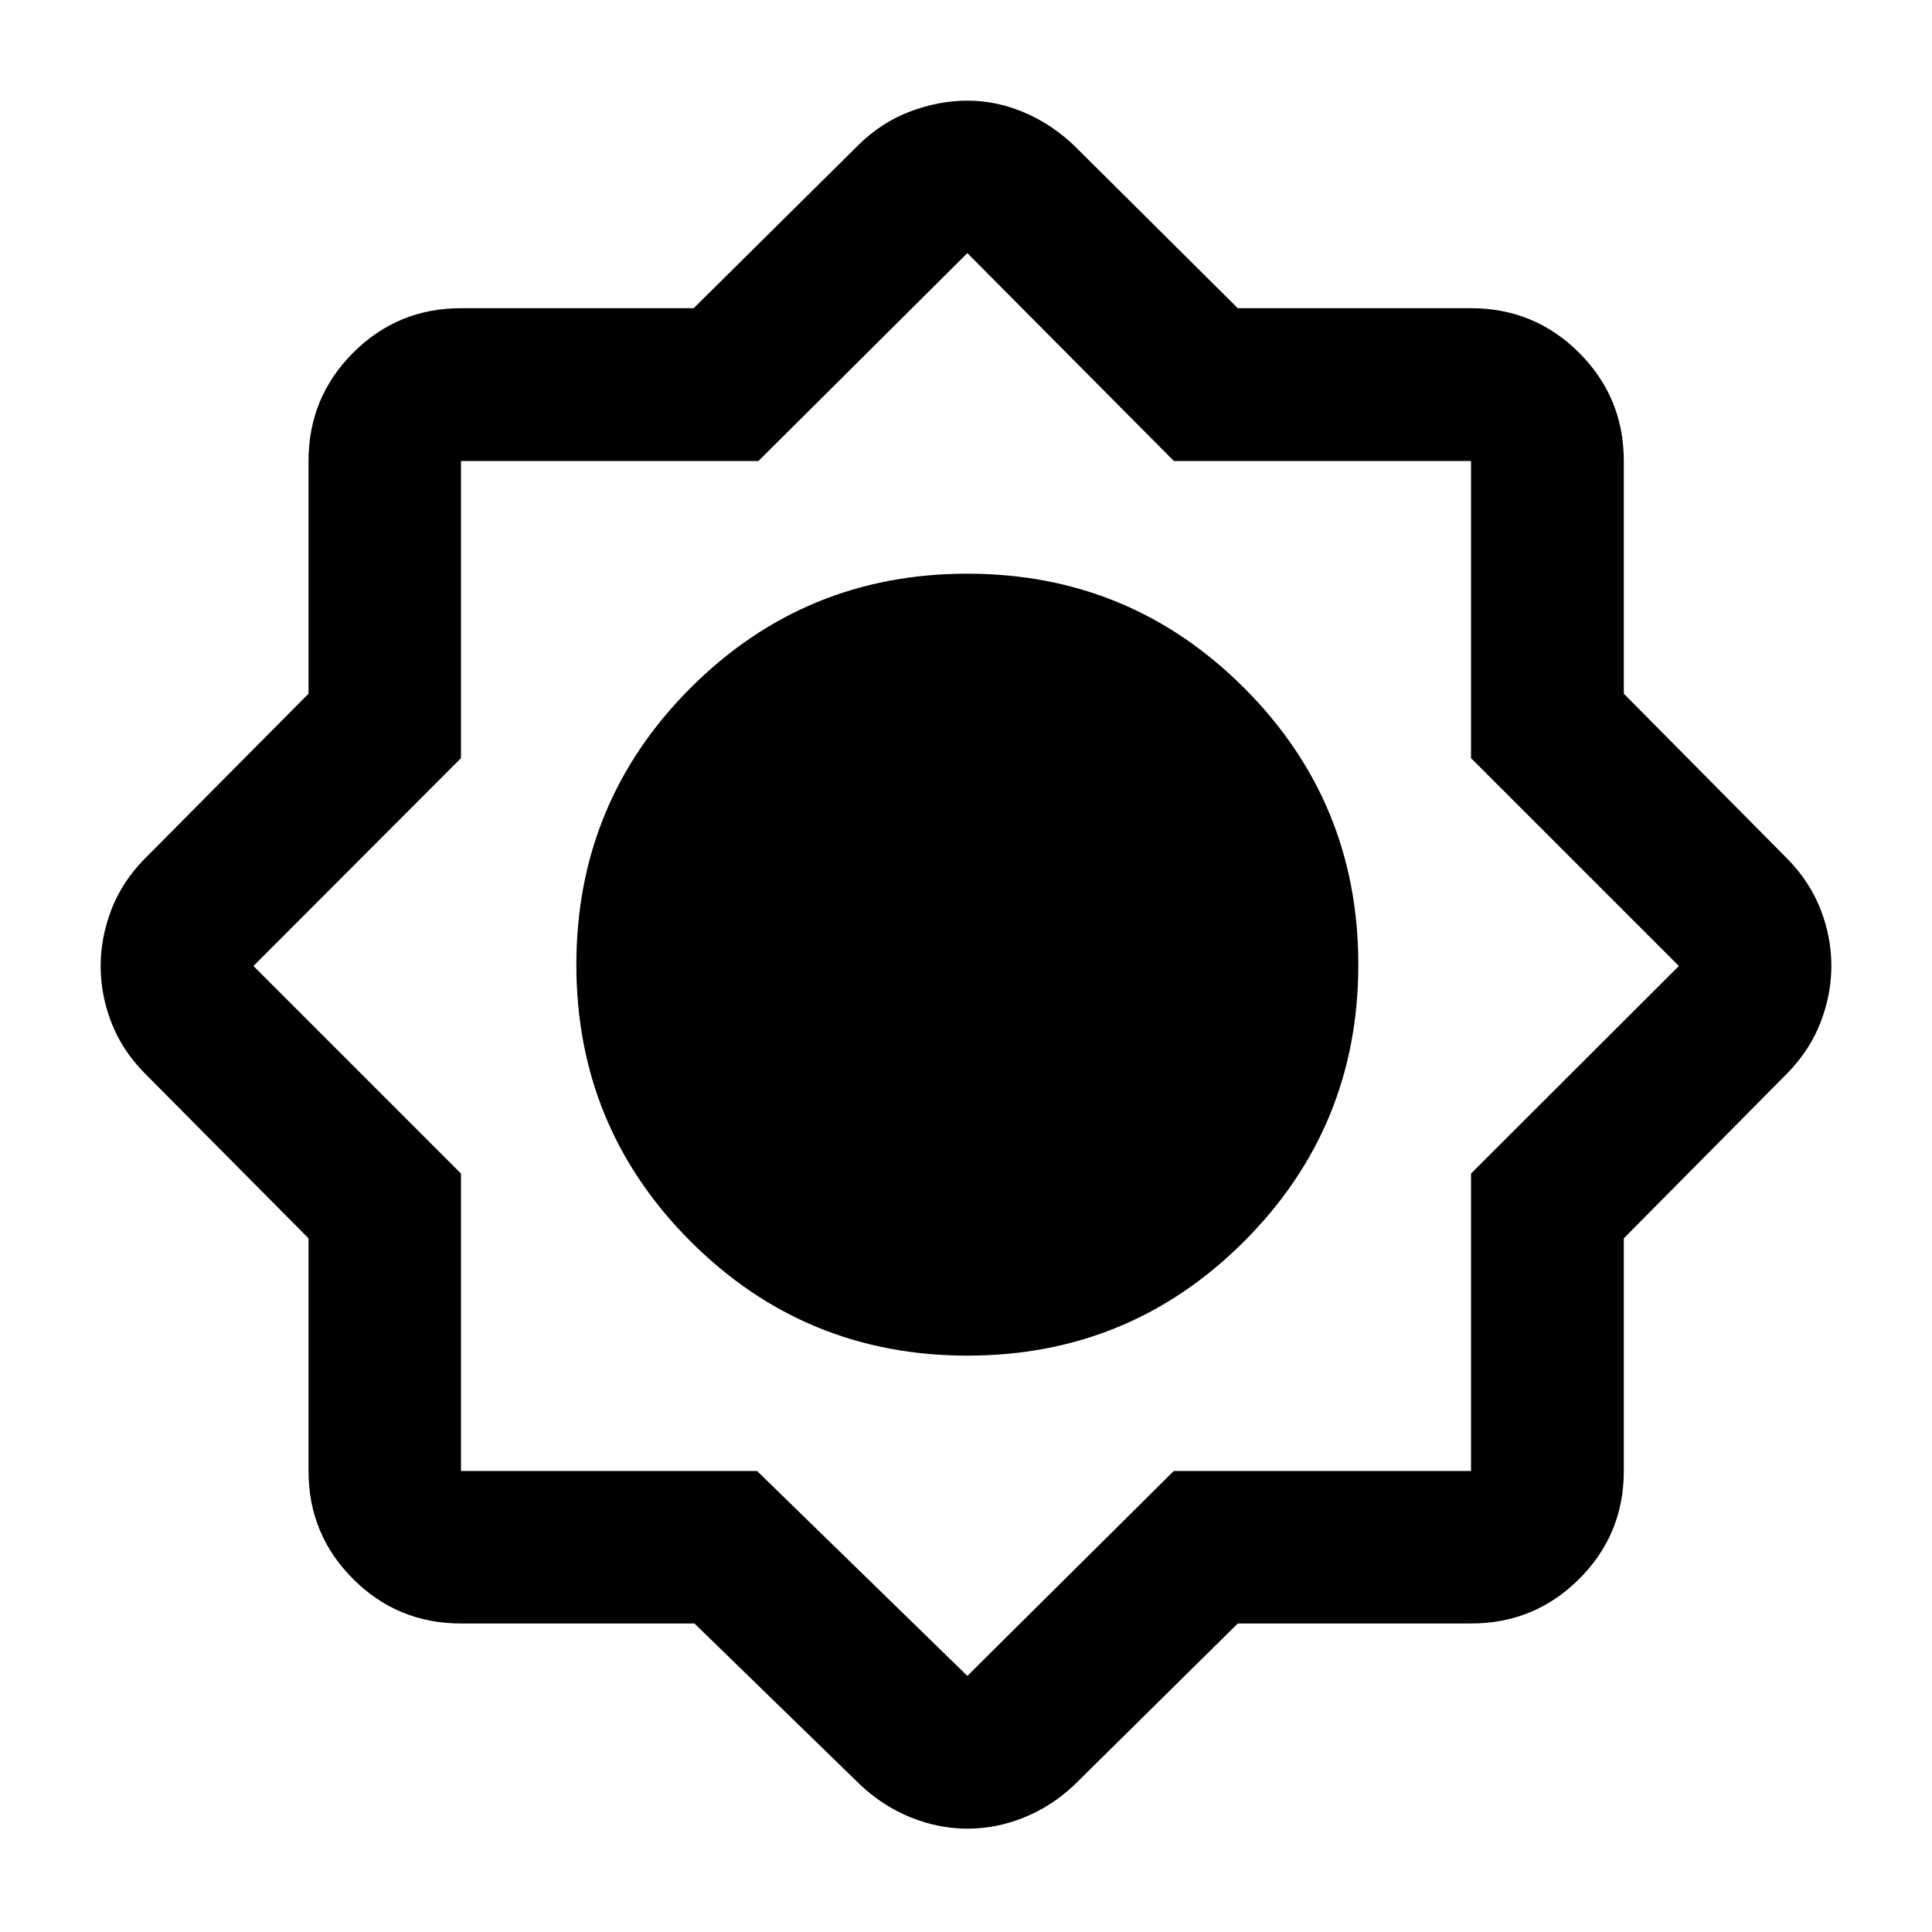 <svg xmlns="http://www.w3.org/2000/svg" height="40" viewBox="0 -960 960 960" width="40"><path d="M345.07-153.3H229.06q-31.5 0-53.63-22.13-22.13-22.13-22.13-53.63v-115.63l-81.66-82.27q-11.02-11.27-16.32-25-5.31-13.74-5.31-27.94 0-14.21 5.31-28.04 5.3-13.83 16.32-25.1l81.66-82.27v-115.63q0-31.56 22.13-53.74 22.13-22.18 53.63-22.18h115.63l82.27-81.5q11.35-11.02 25.51-16.32 14.16-5.31 28.33-5.31 14.18 0 27.88 5.77t25.03 16.53l81.33 80.83h115.9q31.56 0 53.74 22.18 22.18 22.18 22.18 53.74v115.63l81.5 82.27q11.02 11.35 16.32 25.05 5.31 13.7 5.31 27.87 0 14.17-5.31 27.99-5.3 13.82-16.32 25.17l-81.5 82.27v115.63q0 31.5-22.18 53.63-22.18 22.13-53.74 22.13h-115.9l-81.33 80.32q-11.25 10.6-24.99 16.12-13.73 5.51-27.95 5.51-14.21 0-28.02-5.51-13.8-5.52-25.13-16.12l-82.55-80.32ZM480.7-286.39q80.76 0 137.5-56.78 56.74-56.77 56.74-137.53 0-80.76-56.77-137.5-56.78-56.74-137.54-56.74-80.75 0-137.5 56.77-56.74 56.78-56.74 137.54 0 80.75 56.78 137.5 56.77 56.74 137.53 56.74Zm-.03-194.28ZM376.2-229.06l104.47 101.8 102.56-101.8h147.71v-147.81L834.23-480 730.94-583.29v-147.65H583.29L480.67-834.23l-103.8 103.29H229.06v147.65L125.93-480l103.13 103.13v147.81H376.2ZM480-480.67Z"/></svg>
